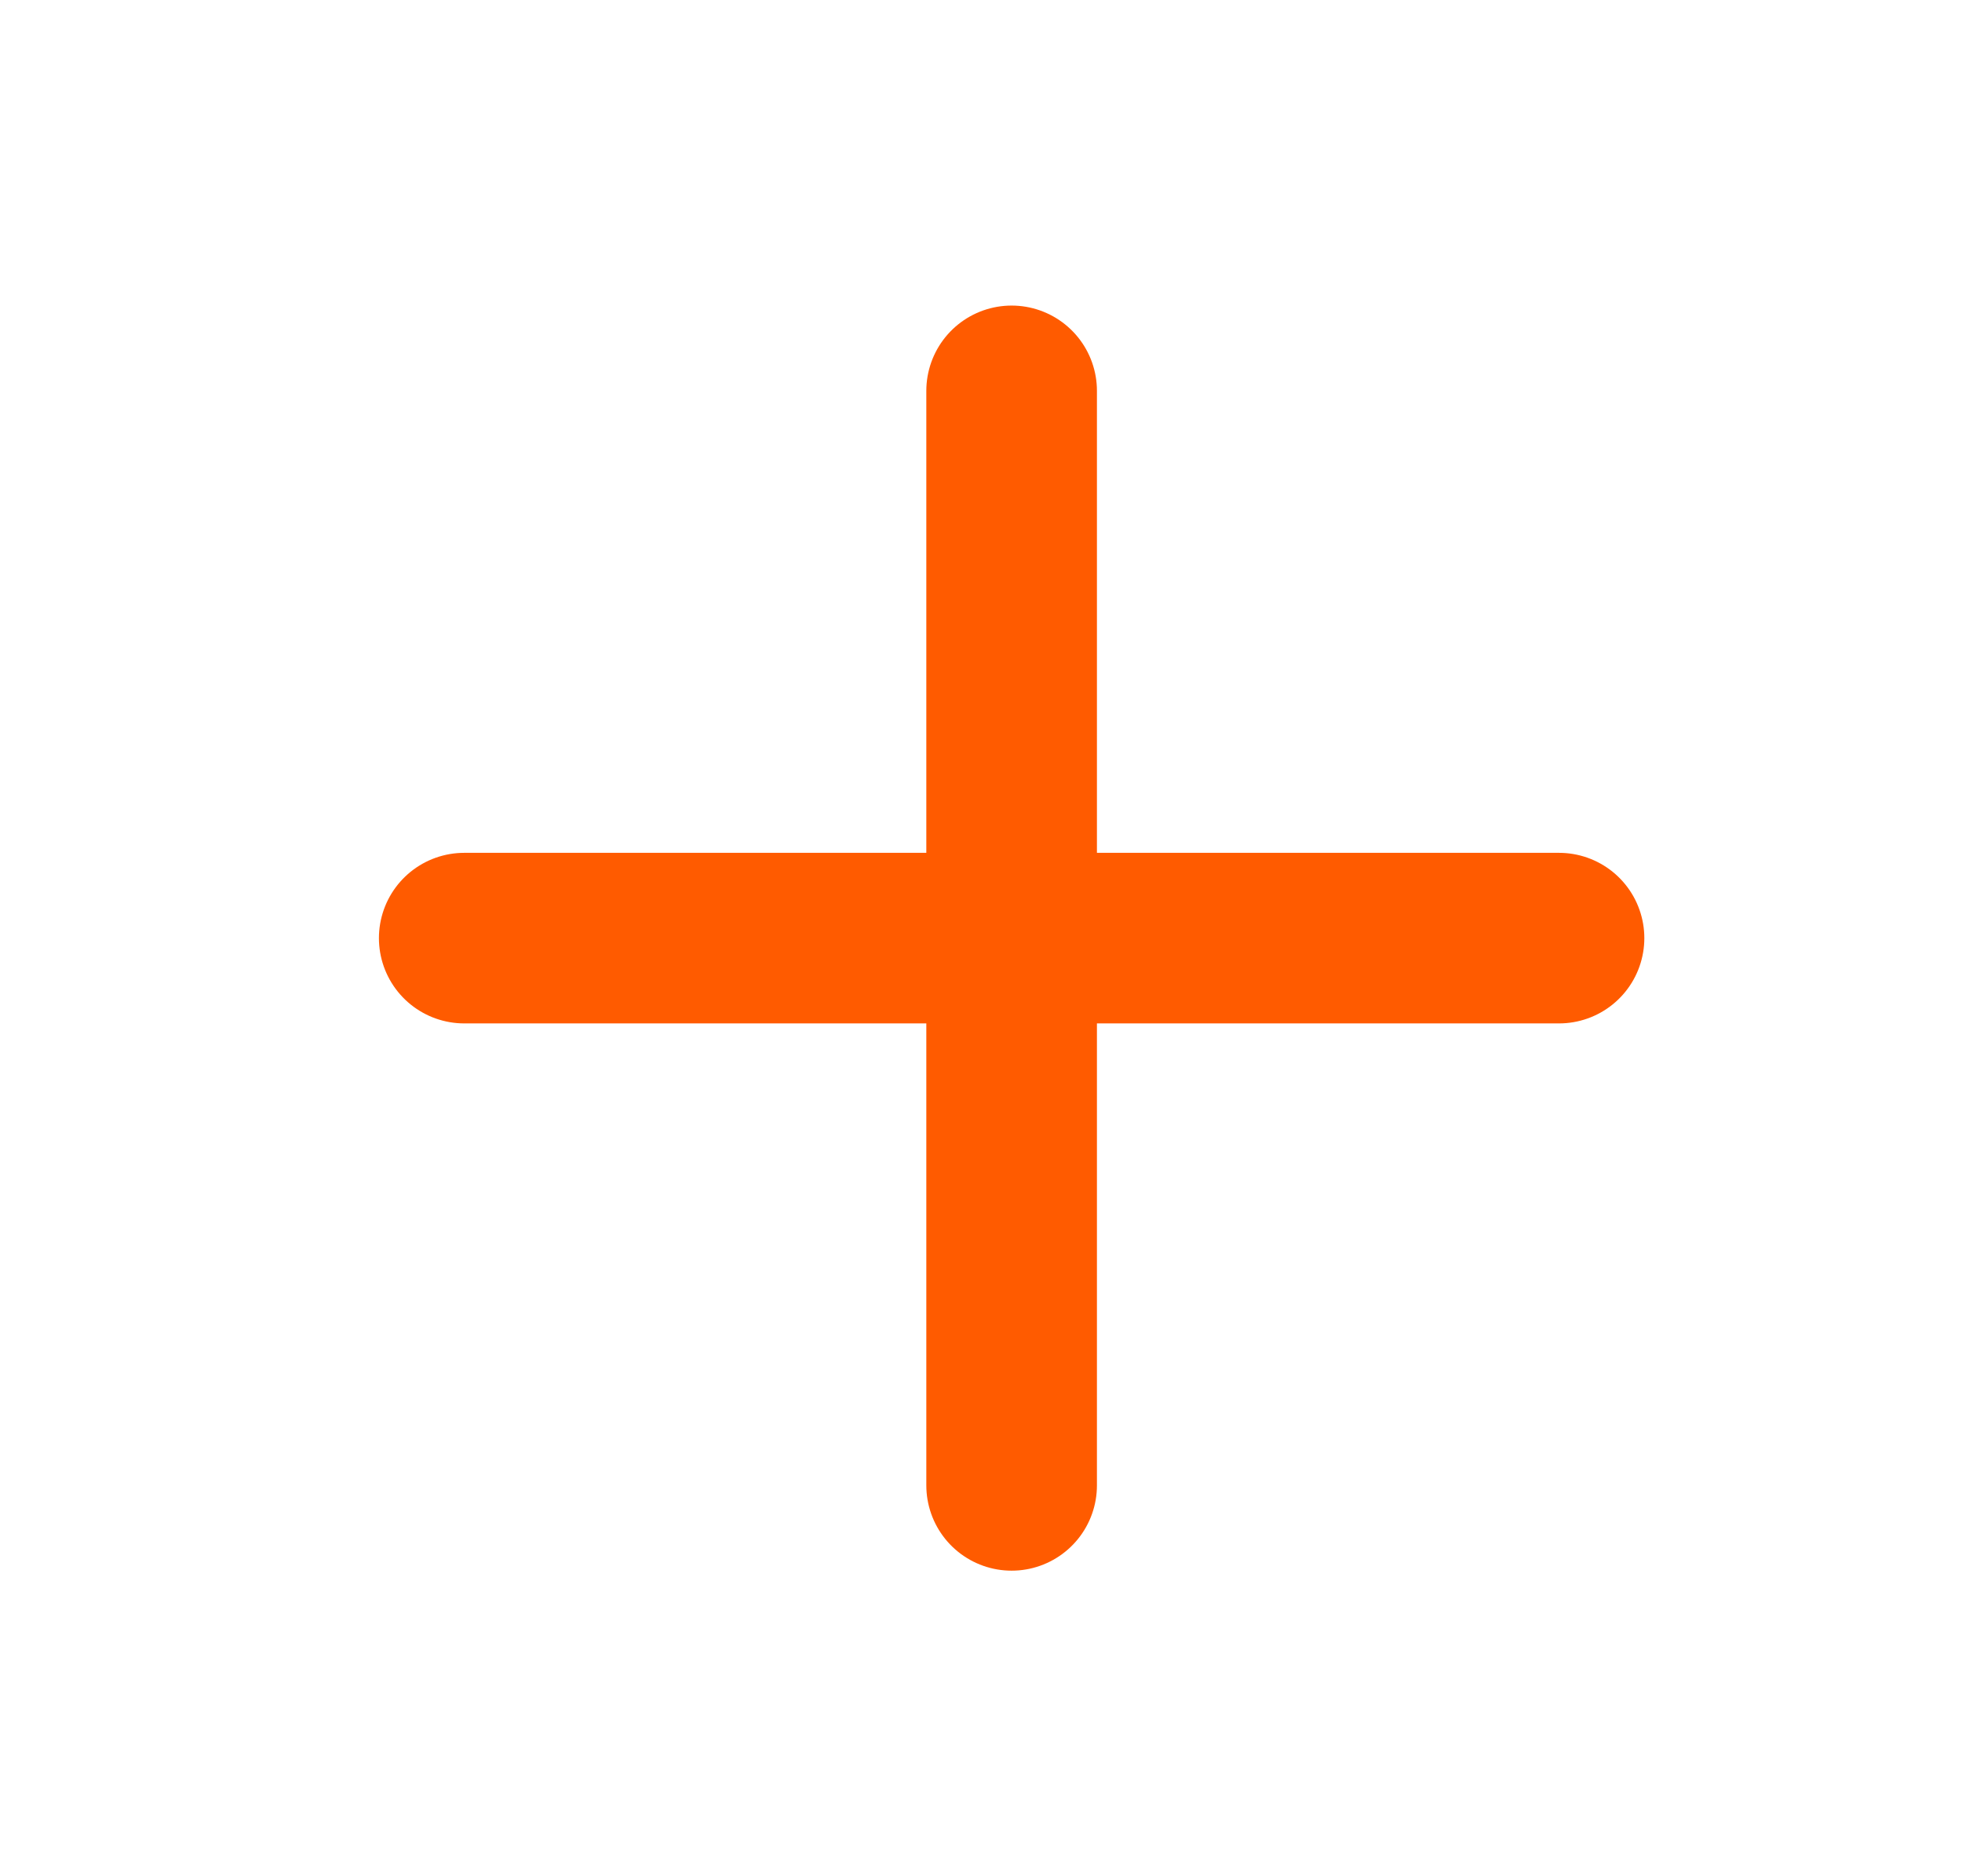 <svg width="23" height="22" viewBox="0 0 23 22" fill="none" xmlns="http://www.w3.org/2000/svg">
<path d="M11.859 4.583V17.417" stroke="#FF5B00" stroke-width="2" stroke-linecap="round" stroke-linejoin="round"/>
<path d="M5.442 11H18.276" stroke="#FF5B00" stroke-width="2" stroke-linecap="round" stroke-linejoin="round"/>
</svg>
